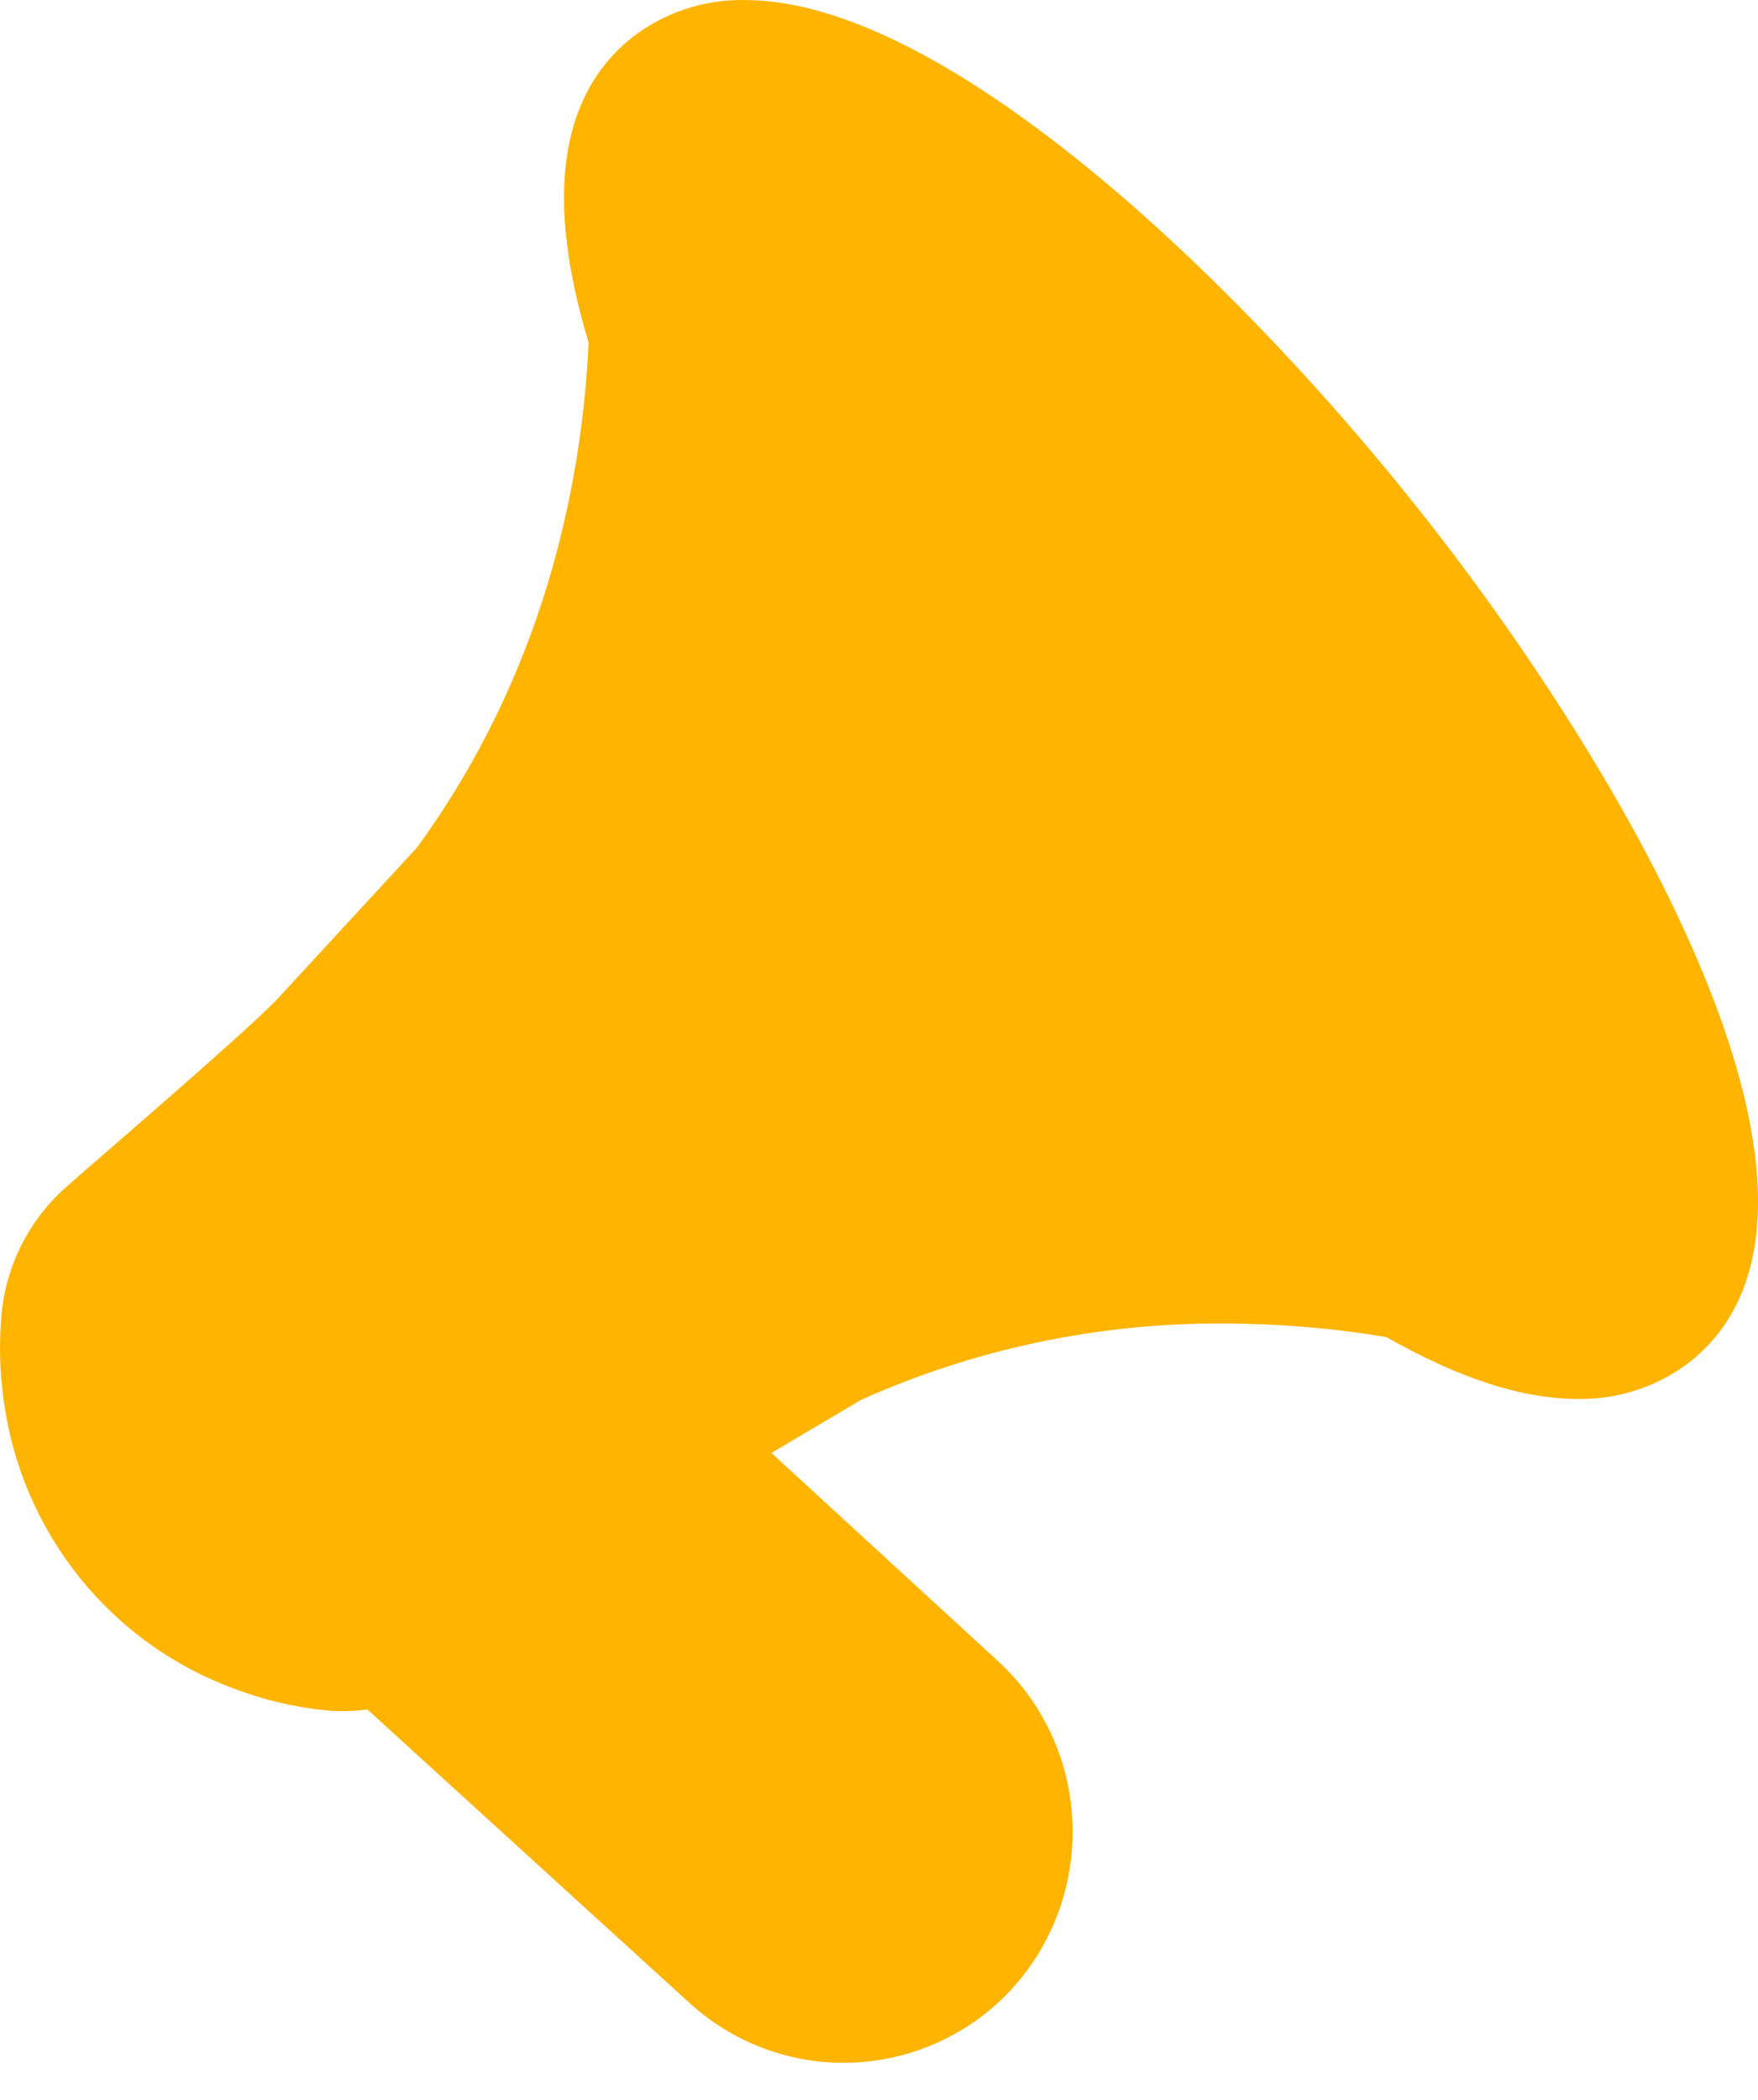 <svg width="36" height="43" viewBox="0 0 36 43" fill="none" xmlns="http://www.w3.org/2000/svg">
<path d="M28.861 10.191C25.092 5.491 19.266 0.001 15.255 0.001C14.41 -0.016 13.585 0.261 12.92 0.786C11.452 1.979 11.164 4.075 12.054 7.013C11.915 9.951 11.131 13.797 8.539 17.354L5.723 20.408C5.29 20.89 3.207 22.691 2.213 23.557C1.855 23.867 1.563 24.122 1.379 24.284C0.642 24.923 0.167 25.814 0.045 26.785C-0.025 27.421 -0.013 28.062 0.079 28.694C0.26 30.017 0.797 31.264 1.631 32.302C2.465 33.34 3.565 34.129 4.812 34.583C5.405 34.808 6.026 34.954 6.657 35.019C6.773 35.032 6.889 35.038 7.006 35.037C7.179 35.037 7.352 35.026 7.523 35.002L14.155 41.044C15.015 41.813 16.125 42.238 17.276 42.237C18.35 42.236 19.392 41.866 20.23 41.188C20.759 40.755 21.188 40.211 21.487 39.594C21.787 38.977 21.949 38.301 21.963 37.615C21.98 36.931 21.849 36.252 21.58 35.624C21.31 34.996 20.908 34.435 20.401 33.979L15.797 29.75L17.64 28.659C19.977 27.615 22.508 27.084 25.064 27.099C26.178 27.101 27.29 27.194 28.389 27.377C29.89 28.229 31.176 28.644 32.313 28.644C33.155 28.659 33.977 28.382 34.639 27.859C38.651 24.587 32.907 15.208 28.861 10.191Z" fill="#FFB400"/>
</svg>
